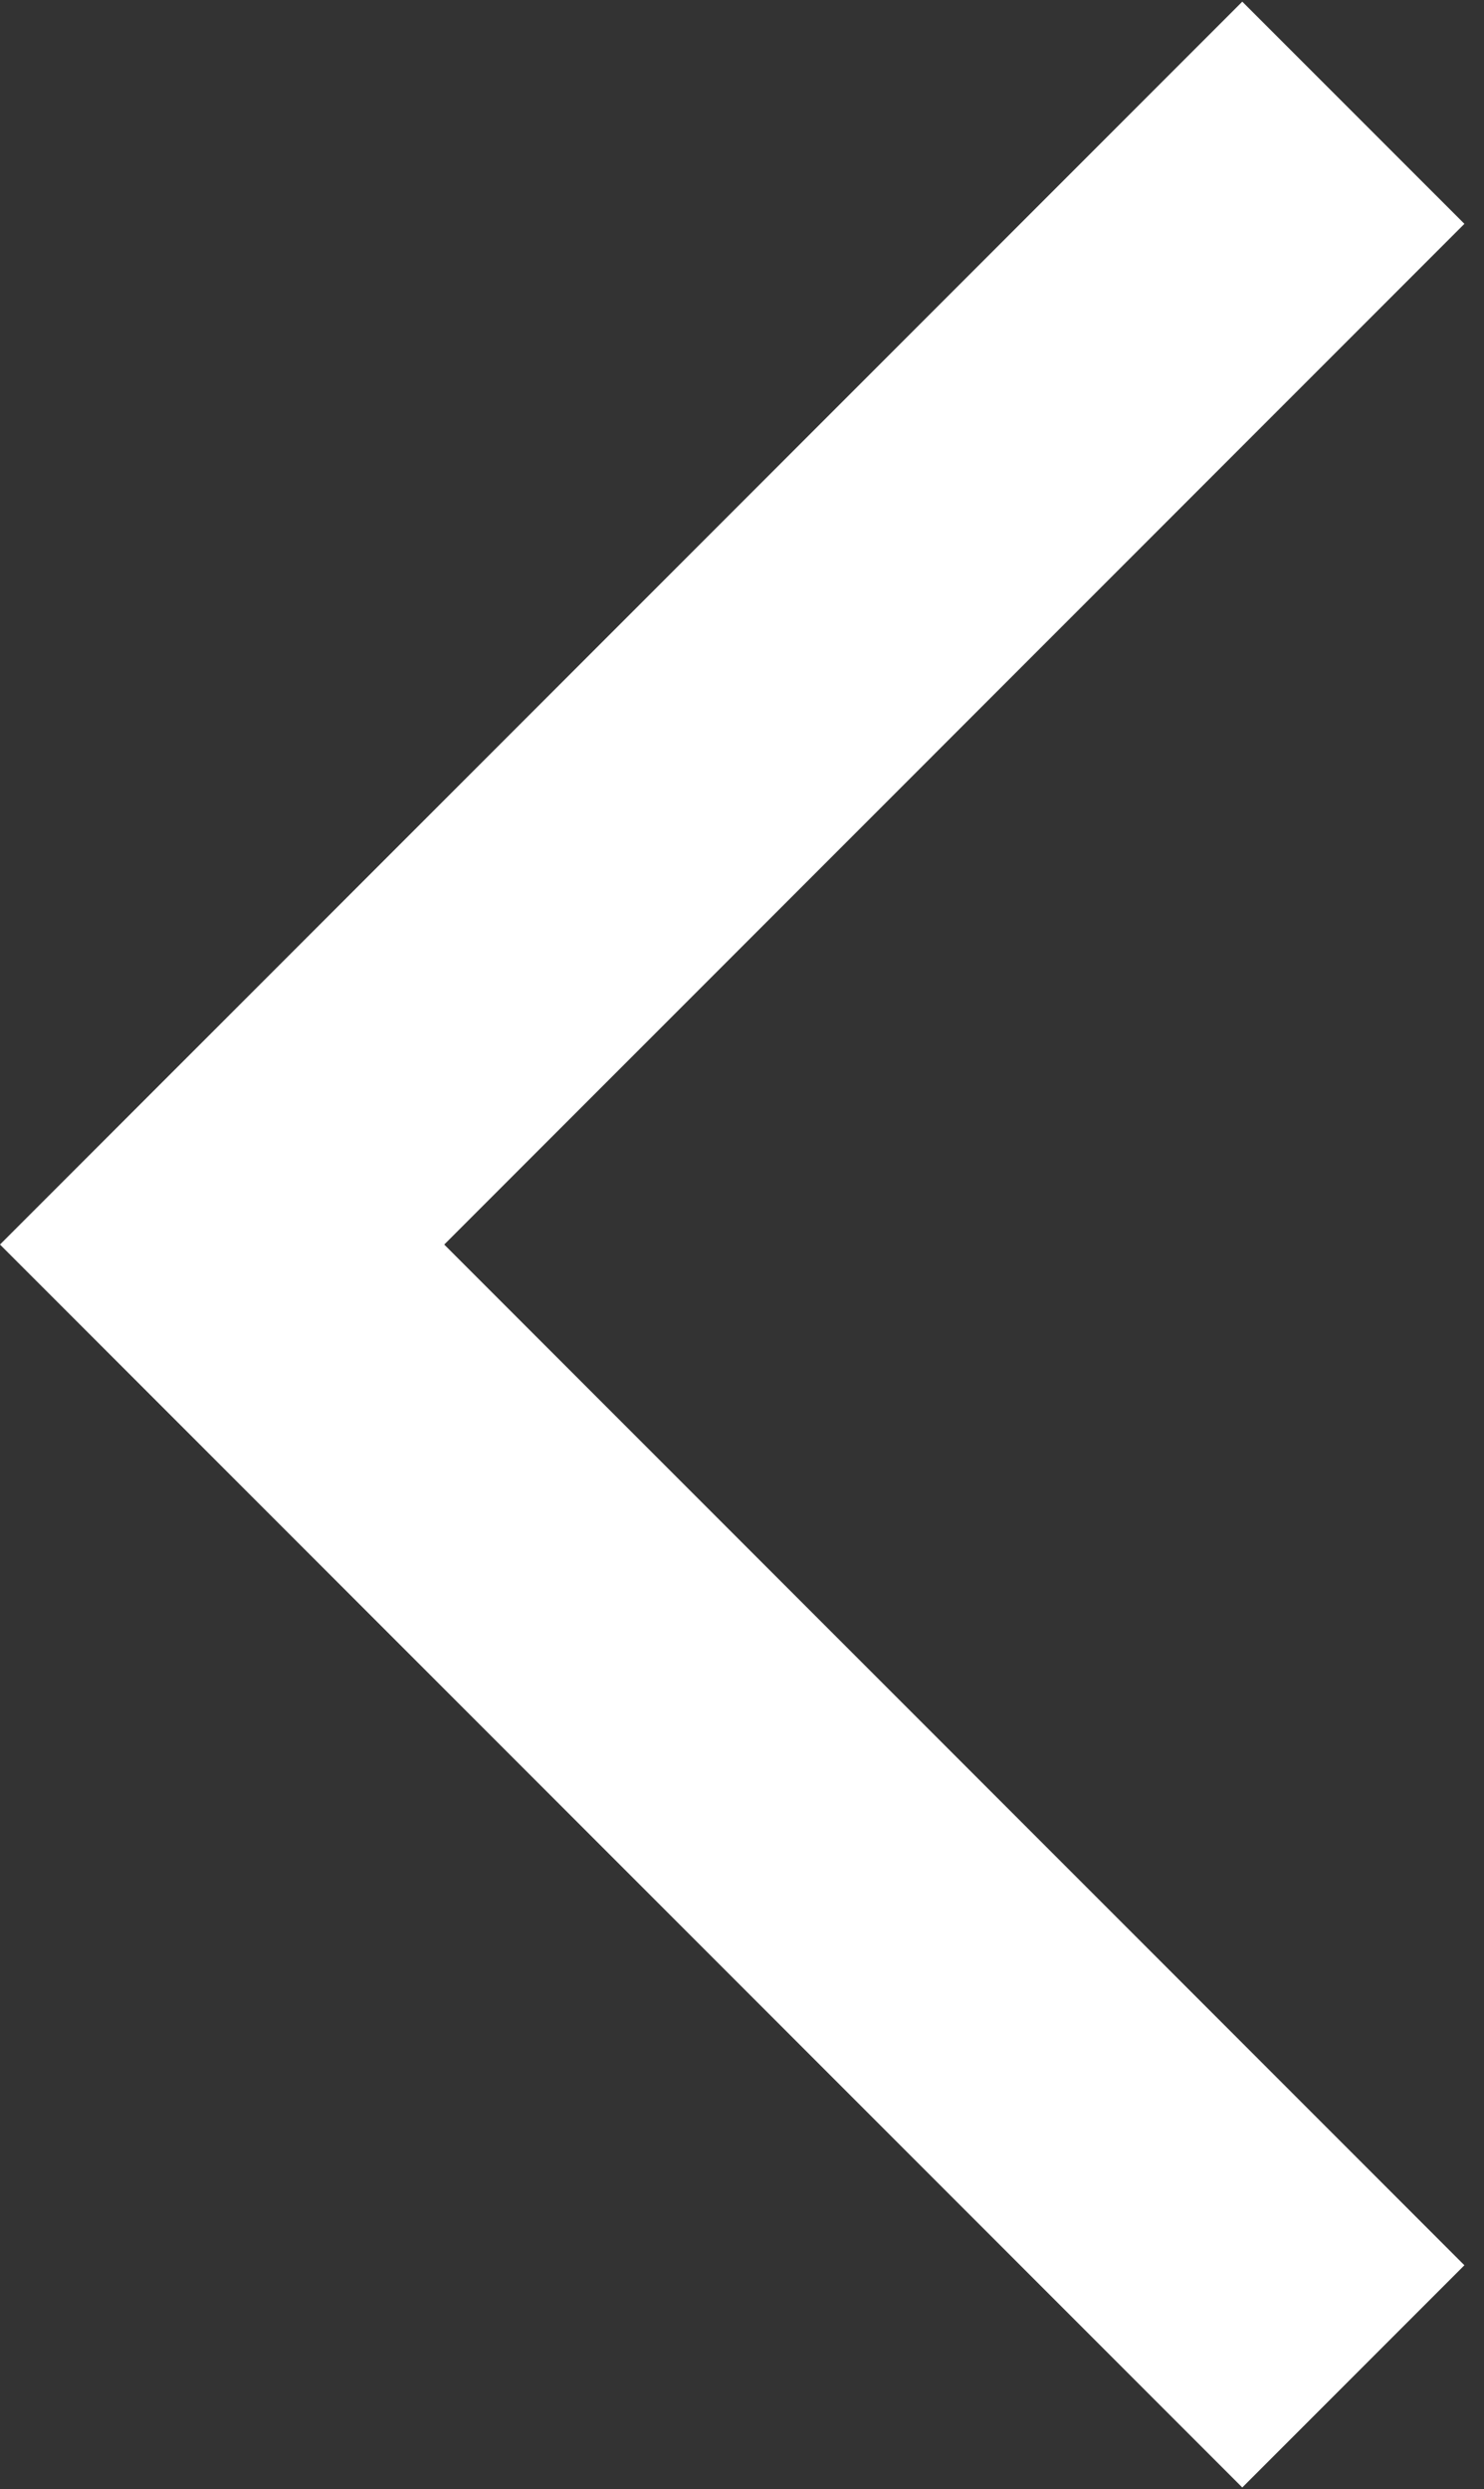 <svg width="34" height="57" viewBox="0 0 34 57" fill="none" xmlns="http://www.w3.org/2000/svg">
<rect x="0" y="0" width="34" height="57" fill="#333333" stroke="none"/>
<path d="M33.551 5.126L28.462 0.038L0 28.5L28.462 56.963L33.551 51.874L10.178 28.5L33.551 5.126Z" fill="white"/>
</svg>
